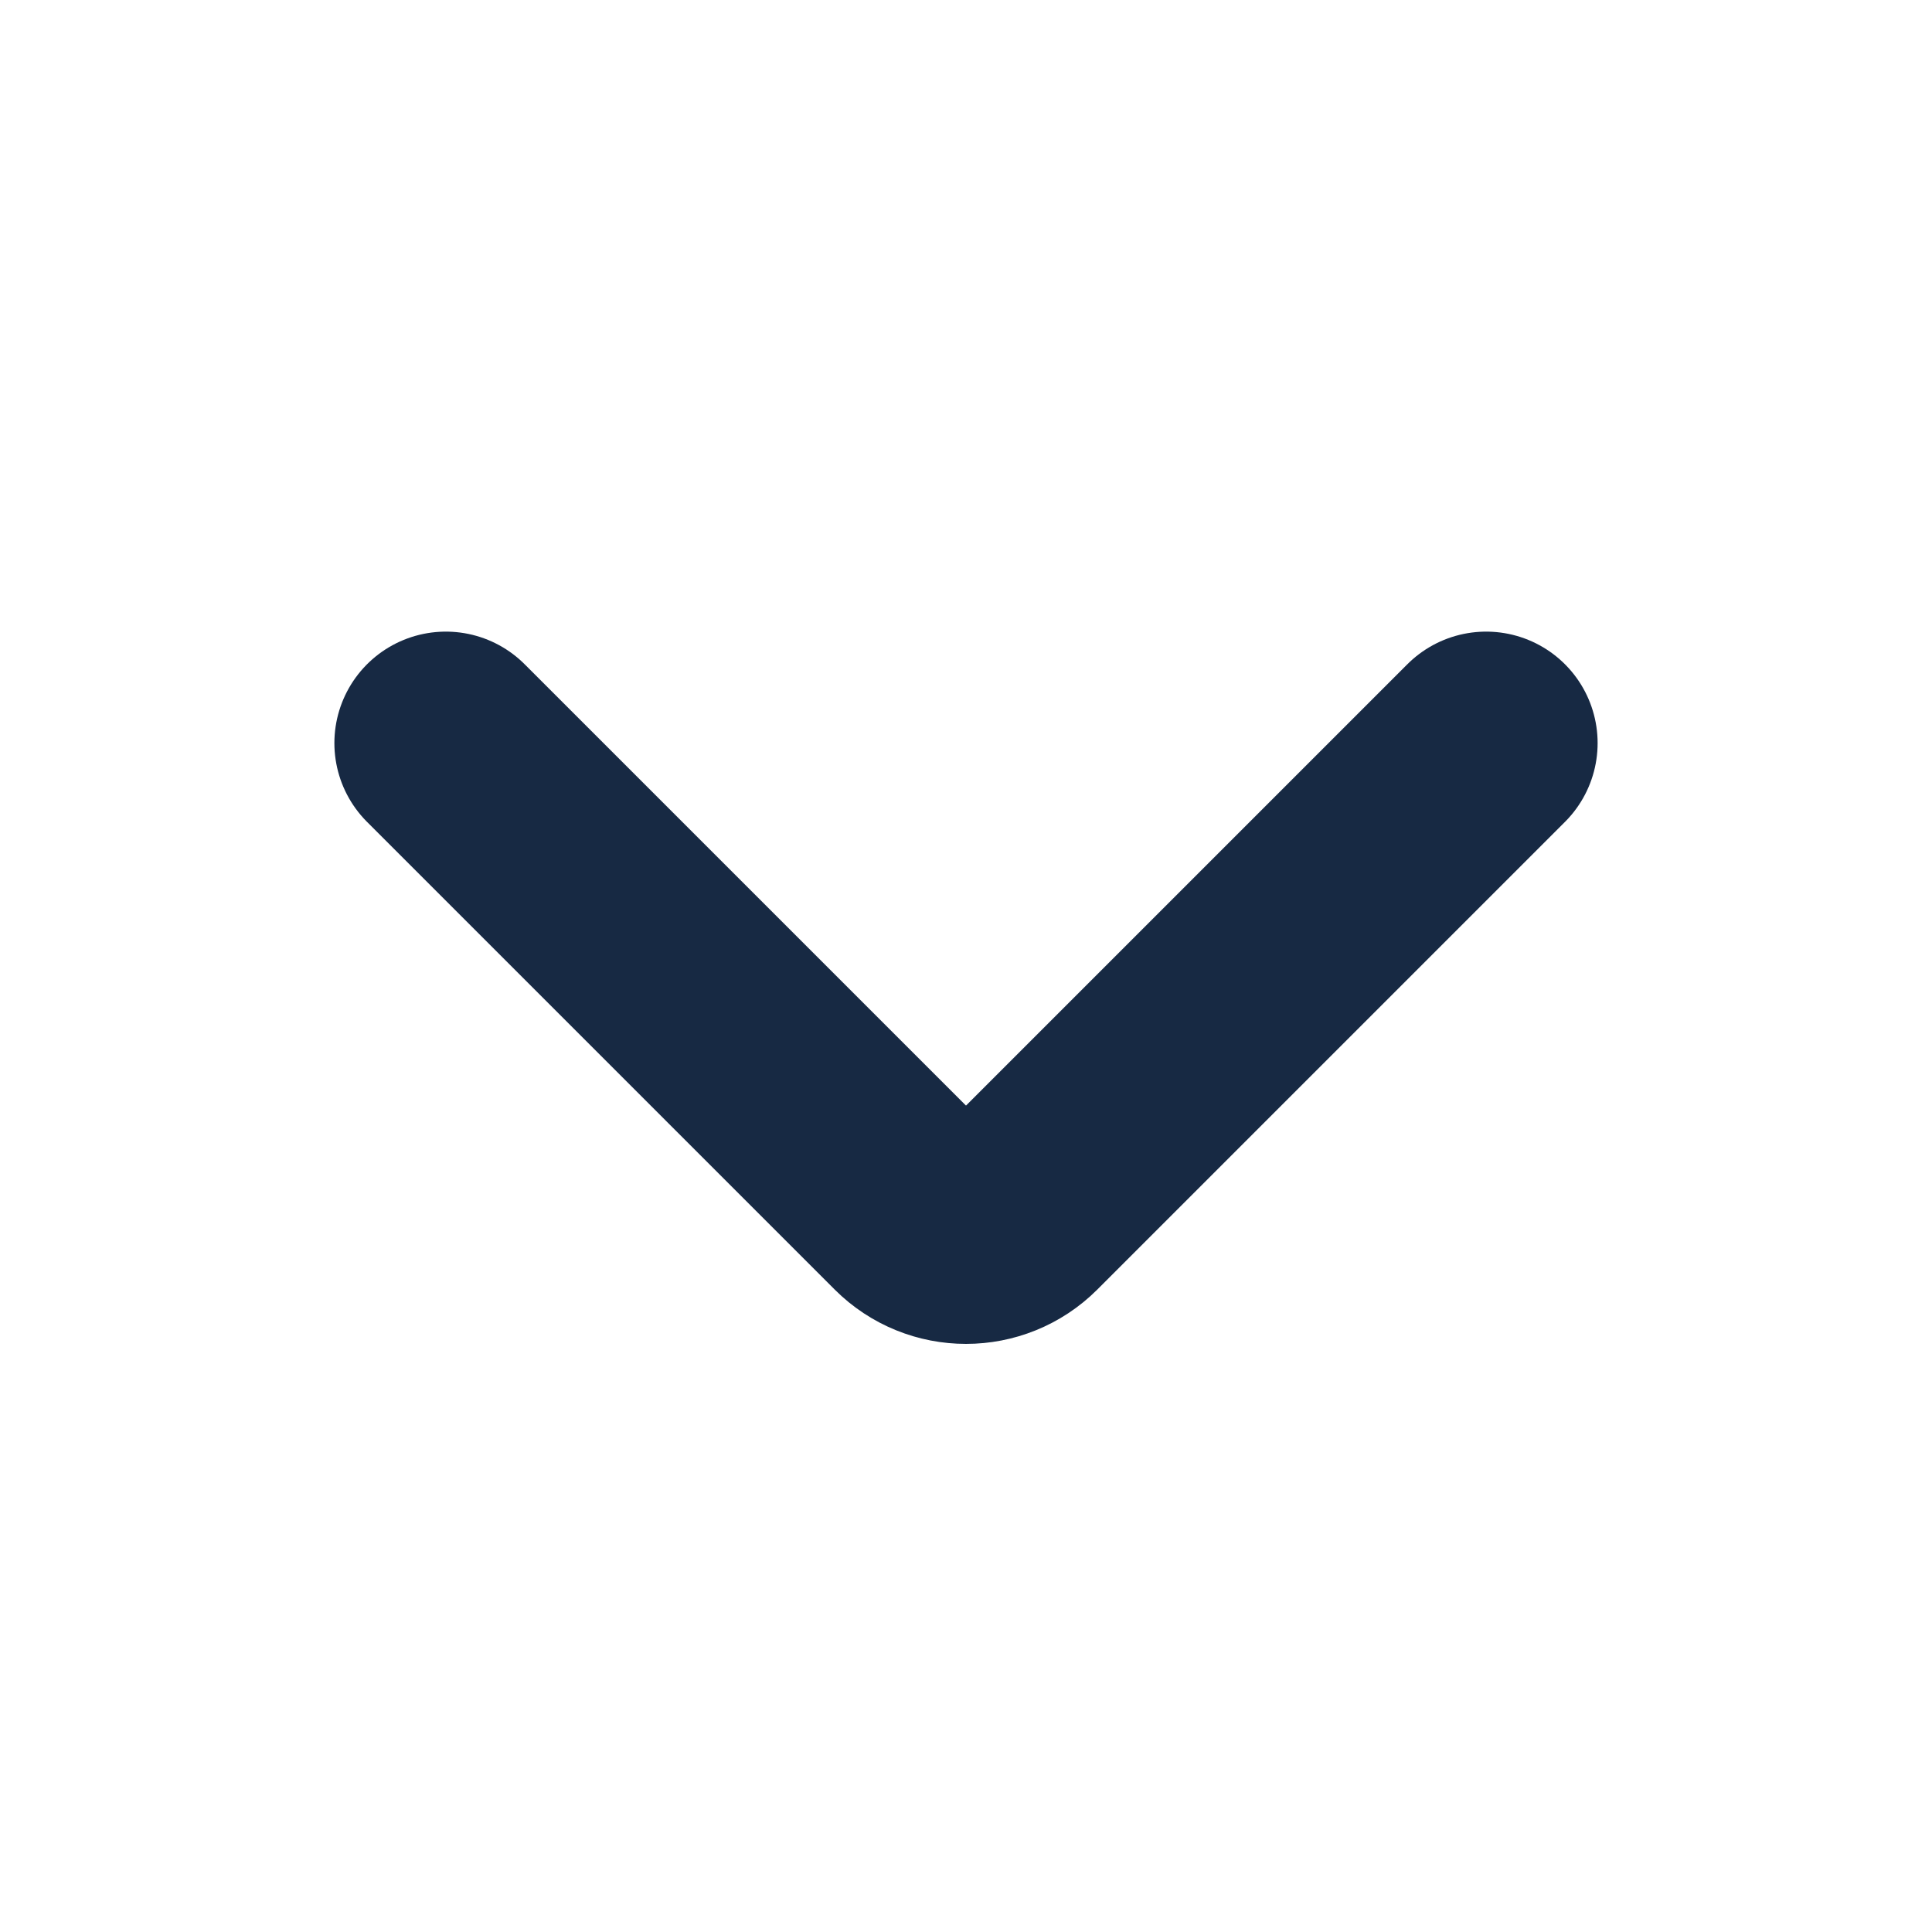 <svg width="26" height="26" viewBox="0 0 26 26" fill="none" xmlns="http://www.w3.org/2000/svg">
<path d="M6 10L12.293 16.293C12.683 16.683 13.317 16.683 13.707 16.293L20 10" stroke="#172943" stroke-width="3" stroke-linecap="round" stroke-linejoin="round"/>
</svg>
